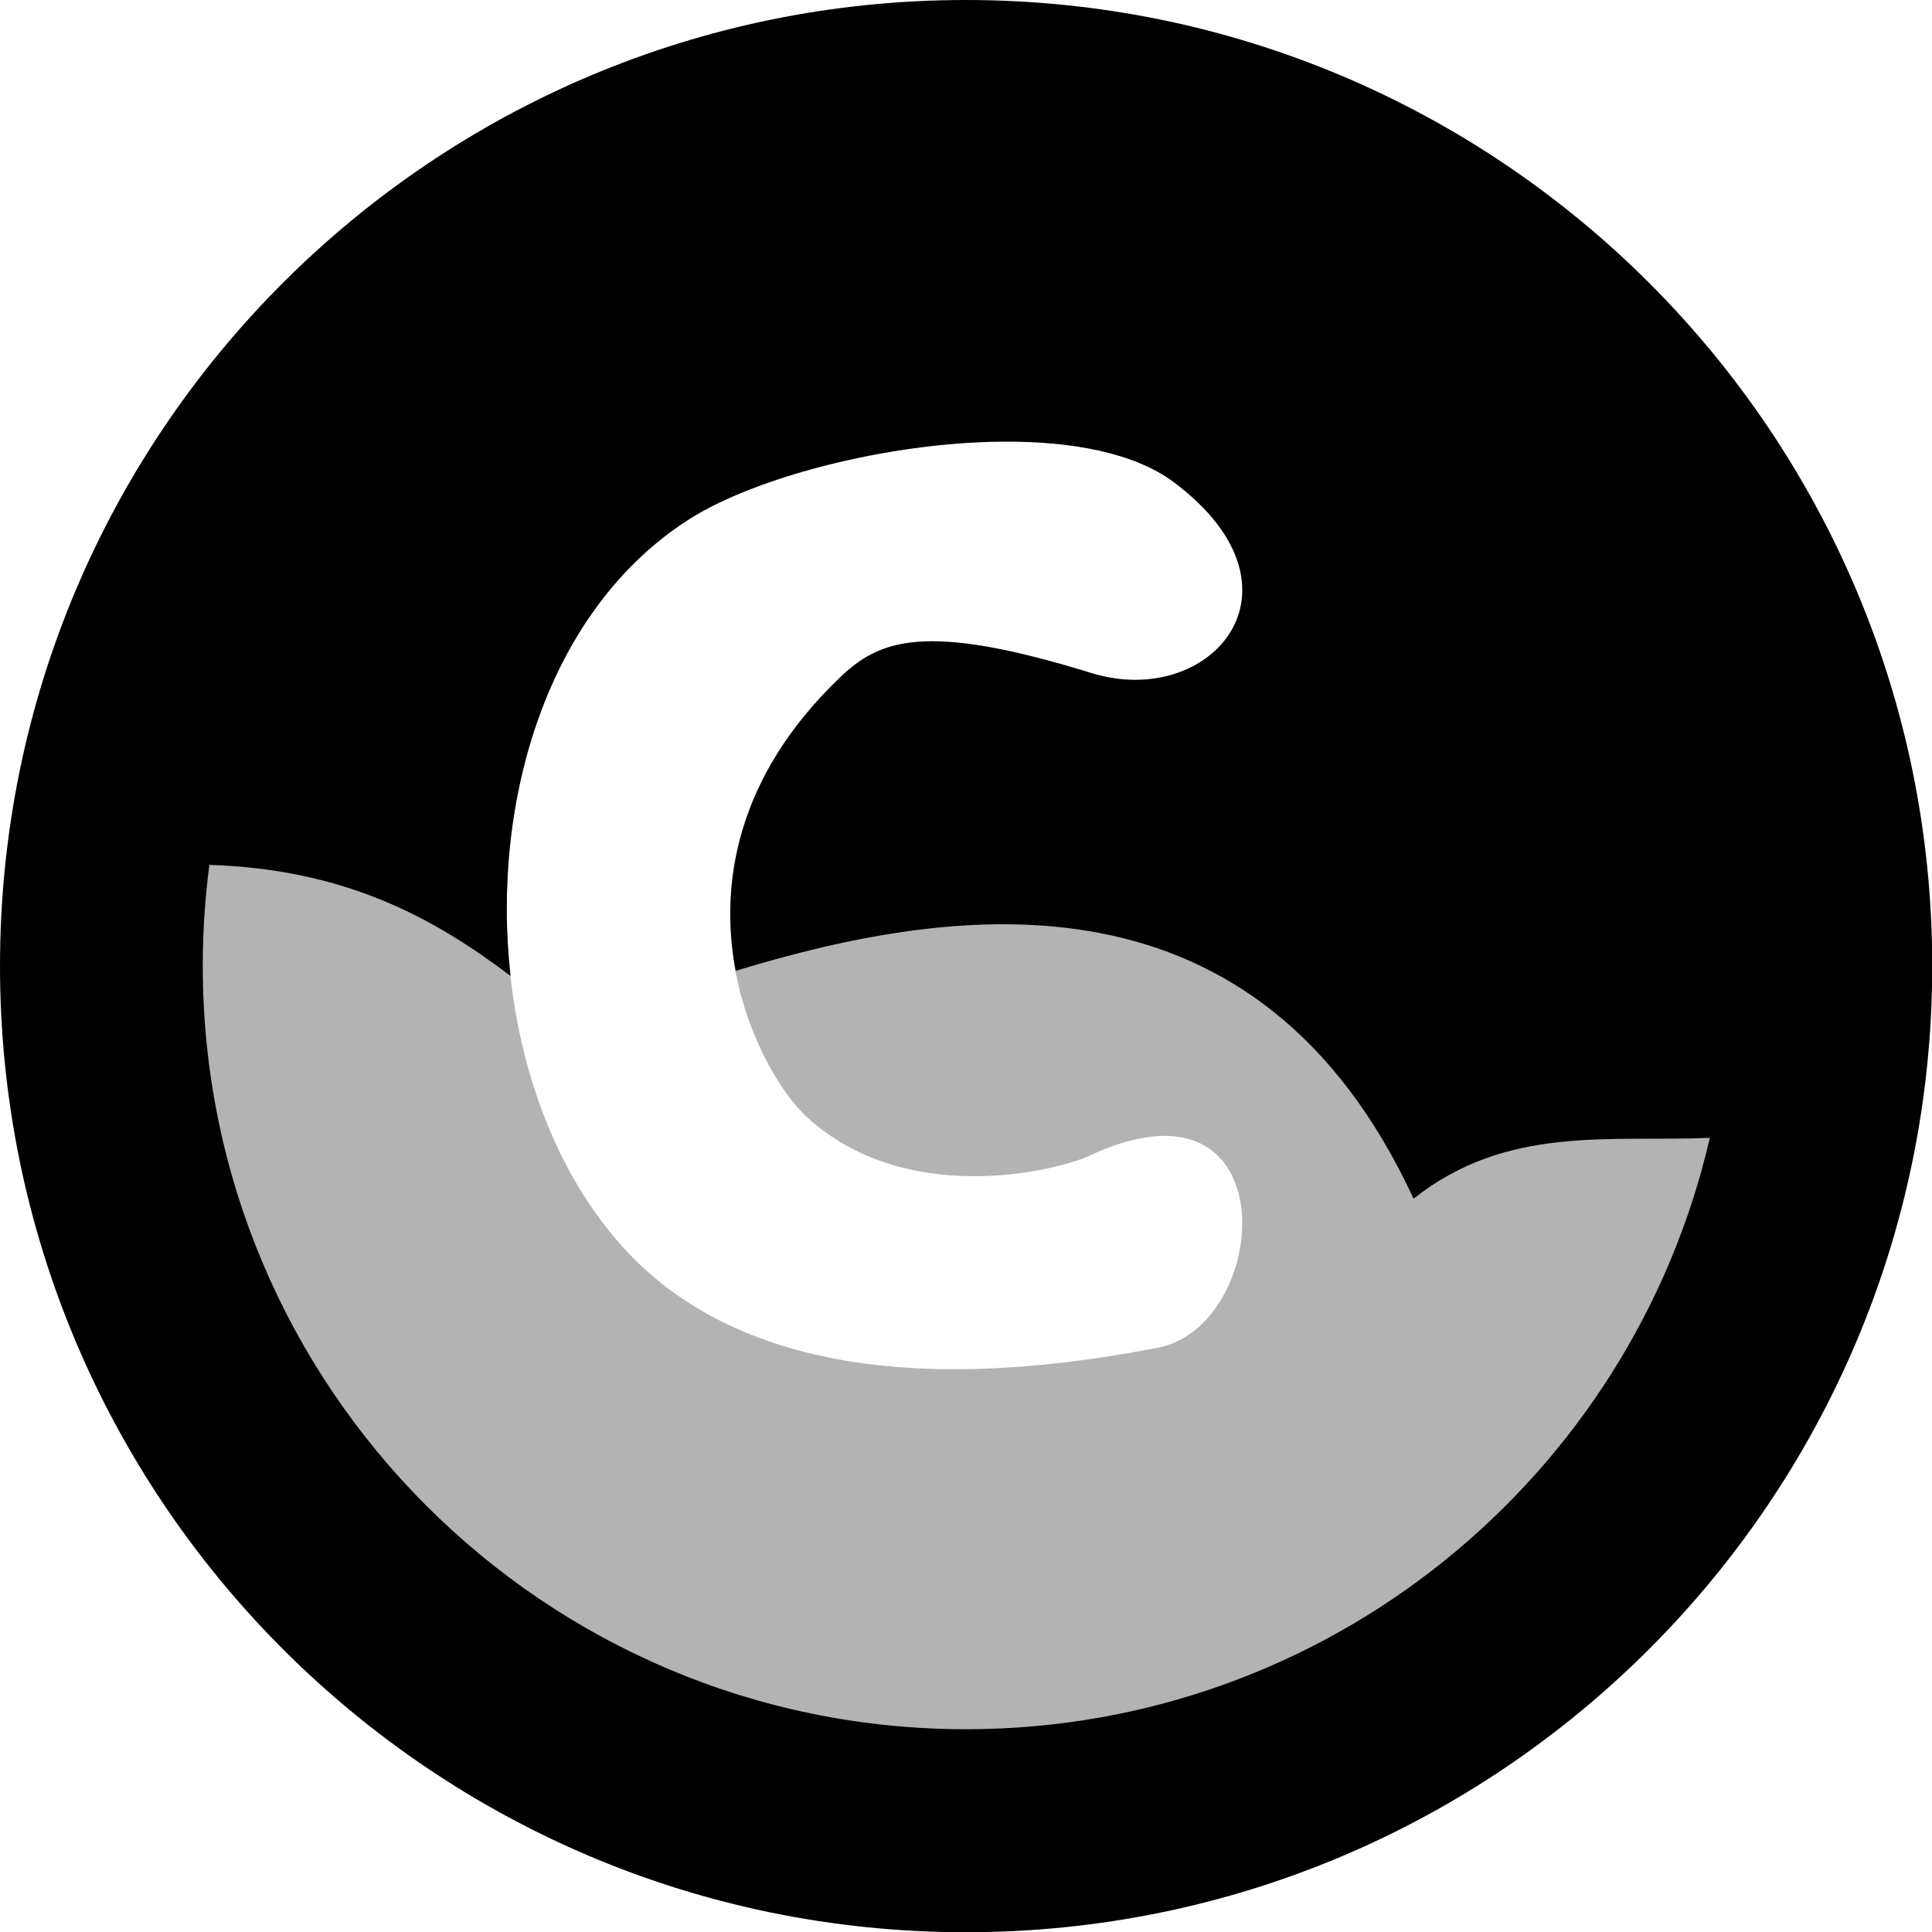 <?xml version="1.0" encoding="UTF-8" standalone="no"?>
<!-- Created with Inkscape (http://www.inkscape.org/) -->

<svg
   xmlns:dc="http://purl.org/dc/elements/1.1/"
   xmlns:cc="http://creativecommons.org/ns#"
   xmlns:rdf="http://www.w3.org/1999/02/22-rdf-syntax-ns#"
   xmlns:svg="http://www.w3.org/2000/svg"
   xmlns="http://www.w3.org/2000/svg"
   xmlns:sodipodi="http://sodipodi.sourceforge.net/DTD/sodipodi-0.dtd"
   xmlns:inkscape="http://www.inkscape.org/namespaces/inkscape"
   width="124.016"
   height="124.016"
   id="svg3565"
   version="1.1"
   inkscape:version="0.91 r13725"
   sodipodi:docname="chatter_whole.svg">
  <defs
     id="defs3567" />
  <sodipodi:namedview
     id="base"
     pagecolor="#ffffff"
     bordercolor="#666666"
     borderopacity="1.0"
     inkscape:pageopacity="0.0"
     inkscape:pageshadow="2"
     inkscape:zoom="3.959798"
     inkscape:cx="53.907859"
     inkscape:cy="63.960496"
     inkscape:document-units="px"
     inkscape:current-layer="layer1"
     showgrid="false"
     units="mm"
     inkscape:window-width="1920"
     inkscape:window-height="1059"
     inkscape:window-x="0"
     inkscape:window-y="0"
     inkscape:window-maximized="1"
     inkscape:object-nodes="false"
     inkscape:snap-nodes="false" />
  <g
     inkscape:label="Layer 1"
     inkscape:groupmode="layer"
     id="layer1"
     transform="translate(0,-928.346)">
    <path
       style="color:#000000;display:inline;overflow:visible;visibility:visible;opacity:1;fill:#b3b3b3;fill-opacity:1;fill-rule:nonzero;stroke:none;stroke-width:4;stroke-linecap:round;stroke-linejoin:round;stroke-miterlimit:4;stroke-dasharray:none;stroke-dashoffset:0;stroke-opacity:1;marker:none;enable-background:accumulate"
       d="M 62.008 1.65 A 60.357 60.357 0 0 0 1.65 62.008 A 60.357 60.357 0 0 0 62.008 122.365 A 60.357 60.357 0 0 0 122.365 62.008 A 60.357 60.357 0 0 0 62.008 1.65 z M 64.32 28.348 C 68.763 28.31 72.831 29.056 75.377 30.971 C 84.467 37.806 77.727 45.574 70.062 43.205 C 59.379 39.903 56.459 41.06 53.928 43.48 C 41.689 55.184 48.36 68.54 51.785 71.693 C 58.103 77.512 67.761 75.198 69.955 74.176 C 82.706 68.238 81.707 85.107 74.289 86.52 C 66.193 88.061 51.913 89.85 42.5 82.408 C 29.033 71.761 28.795 43.111 44.285 33.301 C 48.466 30.653 56.915 28.411 64.32 28.348 z "
       transform="translate(0,928.346)"
       id="path4209" />
    <path
       style="color:#000000;display:inline;overflow:visible;visibility:visible;opacity:1;fill:#000000;fill-opacity:1;fill-rule:nonzero;stroke:none;stroke-width:4;stroke-linecap:round;stroke-linejoin:round;stroke-miterlimit:4;stroke-dasharray:none;stroke-dashoffset:0;stroke-opacity:1;marker:none;enable-background:accumulate"
       d="M 62 0 C 27.754 -9.4739031e-15 0 27.754 0 62 C -9.4739031e-15 96.246 27.754 124.031 62 124.031 C 96.246 124.031 124.031 96.246 124.031 62 C 124.031 27.754 96.246 -1.8947806e-14 62 0 z M 64.32 28.348 C 68.763 28.31 72.831 29.056 75.377 30.971 C 84.467 37.806 77.727 45.574 70.062 43.205 C 59.379 39.903 56.459 41.06 53.928 43.48 C 47.192 49.921 46.197 56.854 47.223 62.32 C 61.706 57.891 80.773 55.44 90.738 76.943 C 96.732 72.195 103.313 73.312 109.754 73.039 C 104.75 94.785 85.273 111 62.008 111 C 34.95 111 13.016 89.066 13.016 62.008 C 13.016 59.807 13.16 57.64 13.441 55.516 C 22.187 55.798 27.822 58.909 32.771 62.643 C 31.516 51.34 35.18 39.067 44.285 33.301 C 48.466 30.653 56.915 28.411 64.32 28.348 z "
       transform="translate(0,928.346)"
       id="path4209-7" />
  </g>
</svg>
